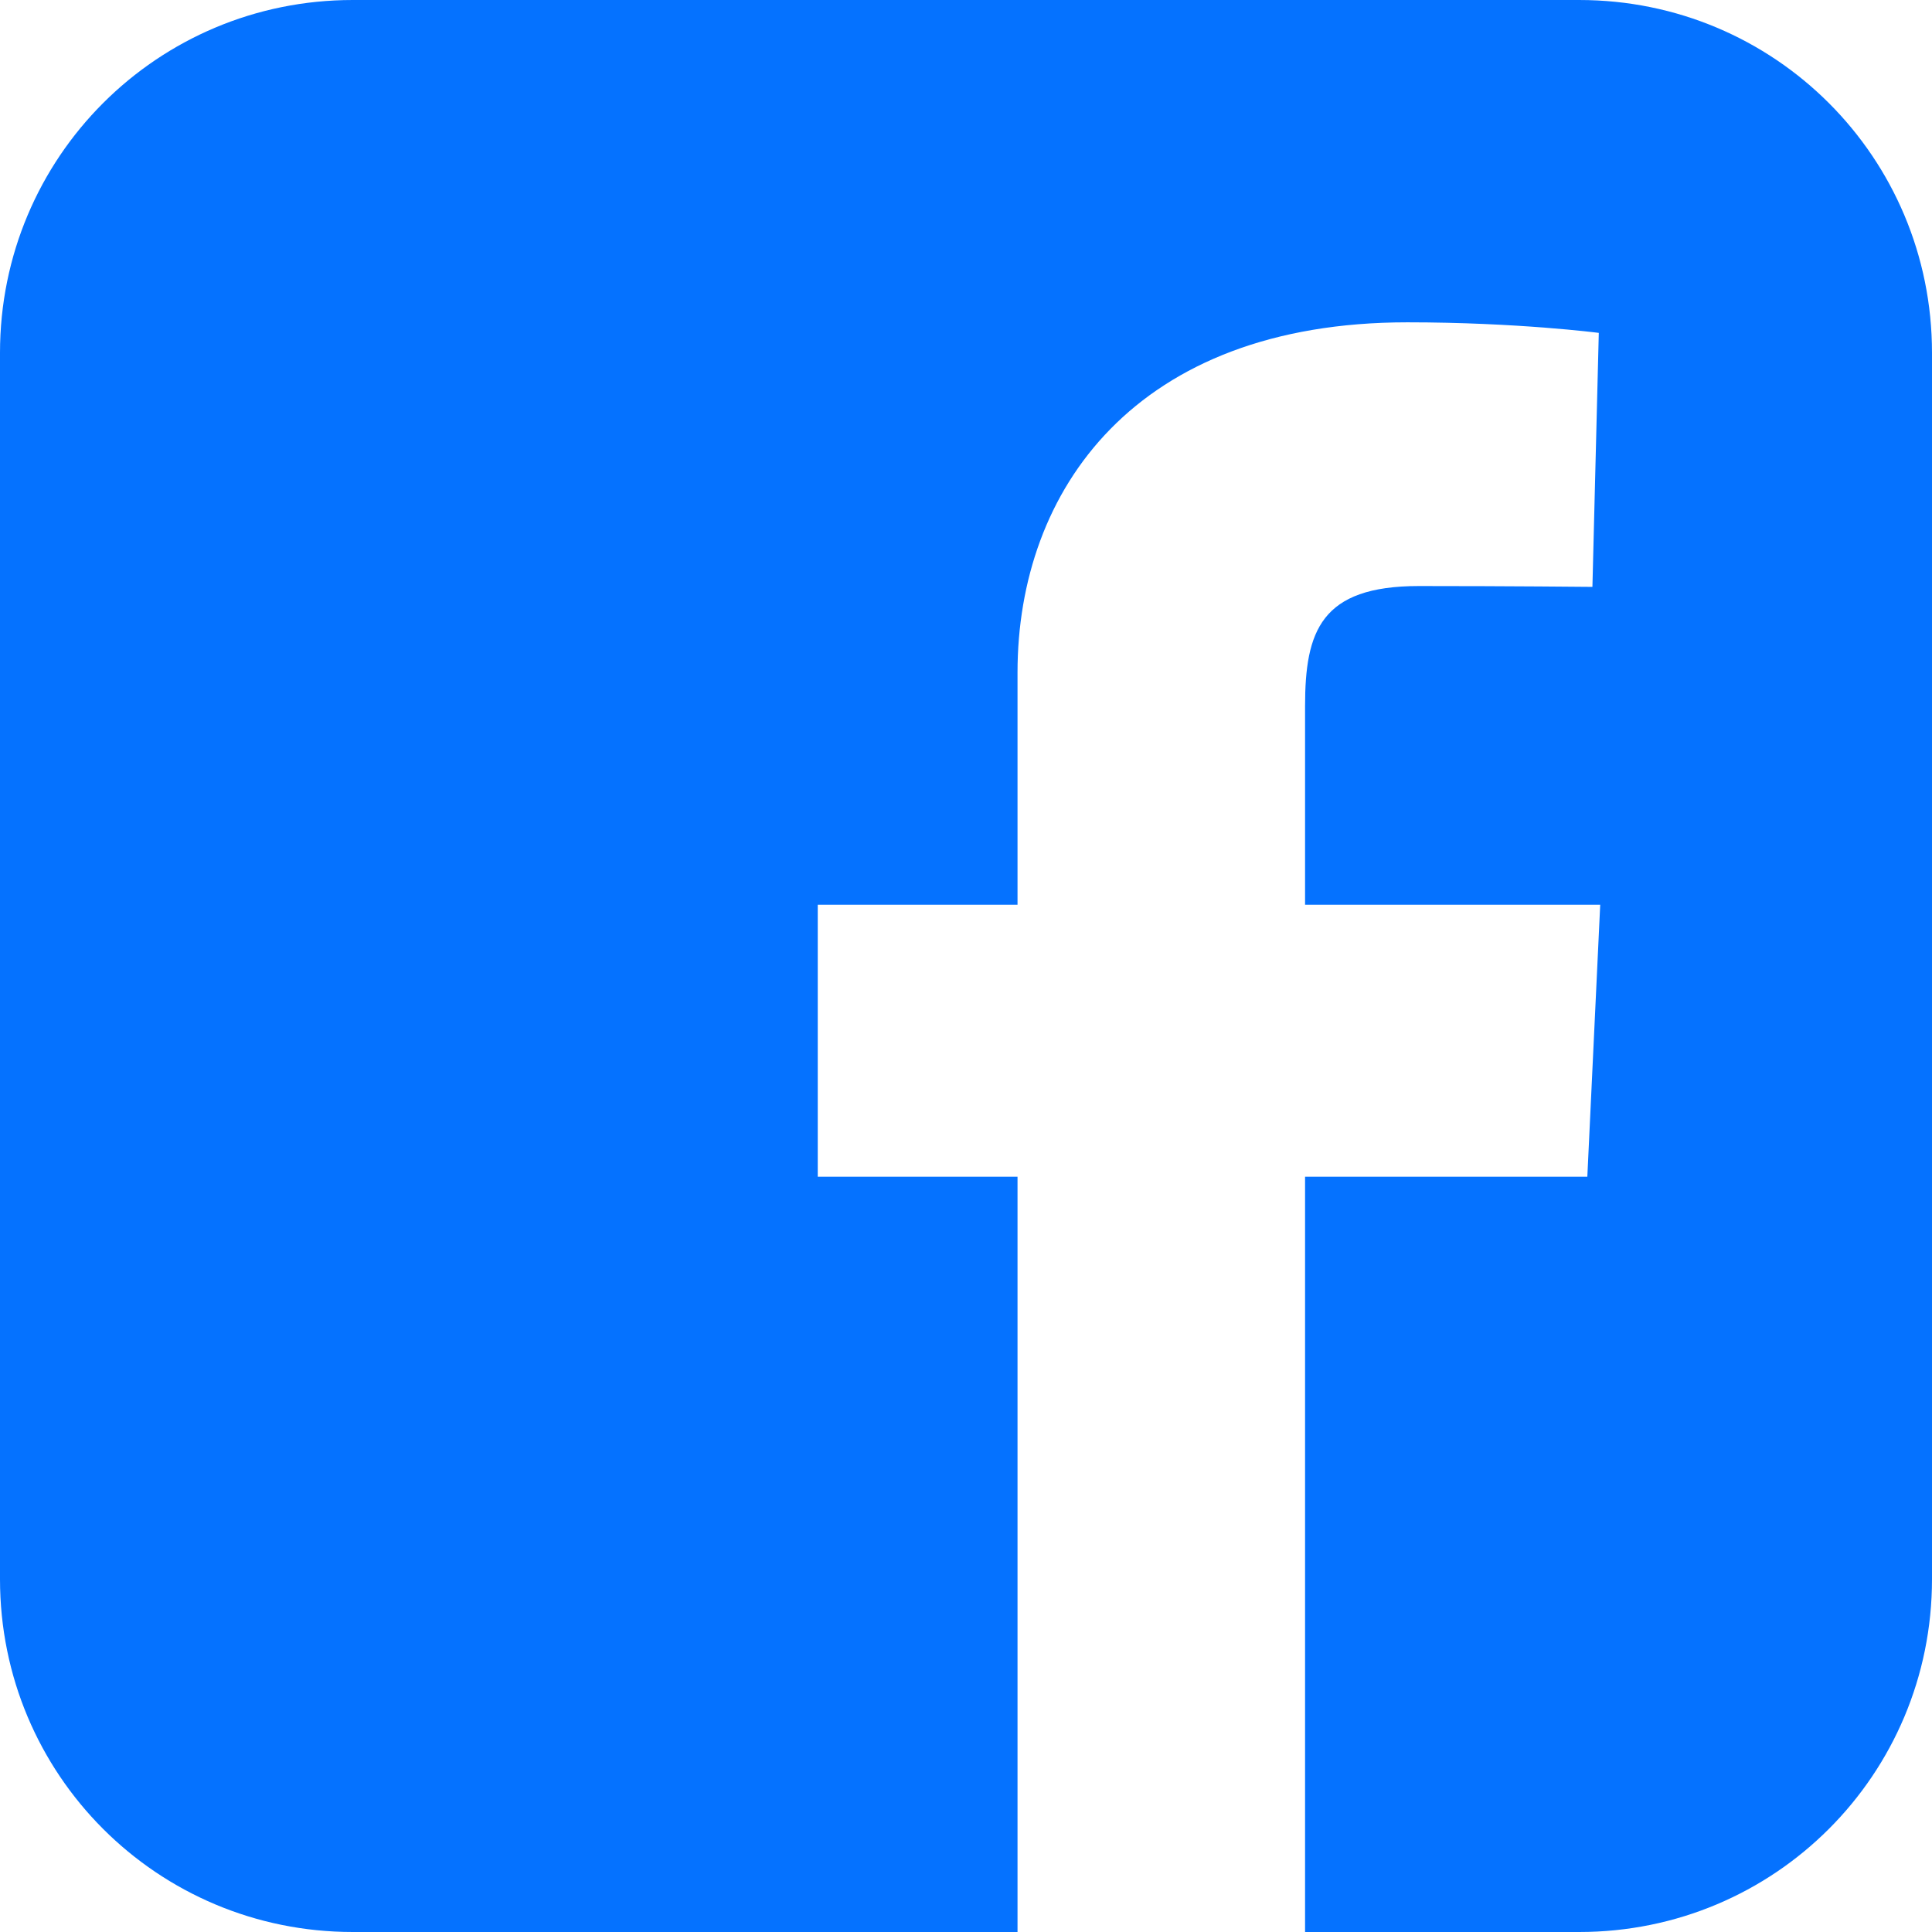 <svg width="30" height="30" viewBox="0 0 30 30" fill="none" xmlns="http://www.w3.org/2000/svg">
<path d="M5.478 0C2.443 0 0 2.443 0 5.478V24.522C0 27.557 2.443 30 5.478 30H15.8V18.272H12.698V14.049H15.8V10.442C15.8 7.608 17.632 5.005 21.853 5.005C23.562 5.005 24.826 5.169 24.826 5.169L24.727 9.113C24.727 9.113 23.438 9.1 22.031 9.1C20.509 9.1 20.265 9.802 20.265 10.966V14.049H24.848L24.648 18.272H20.265V30H24.522C27.557 30 30 27.557 30 24.522V5.478C30 2.443 27.557 3e-05 24.522 3e-05H5.478L5.478 0Z" fill="#0572FF"/>
</svg>

